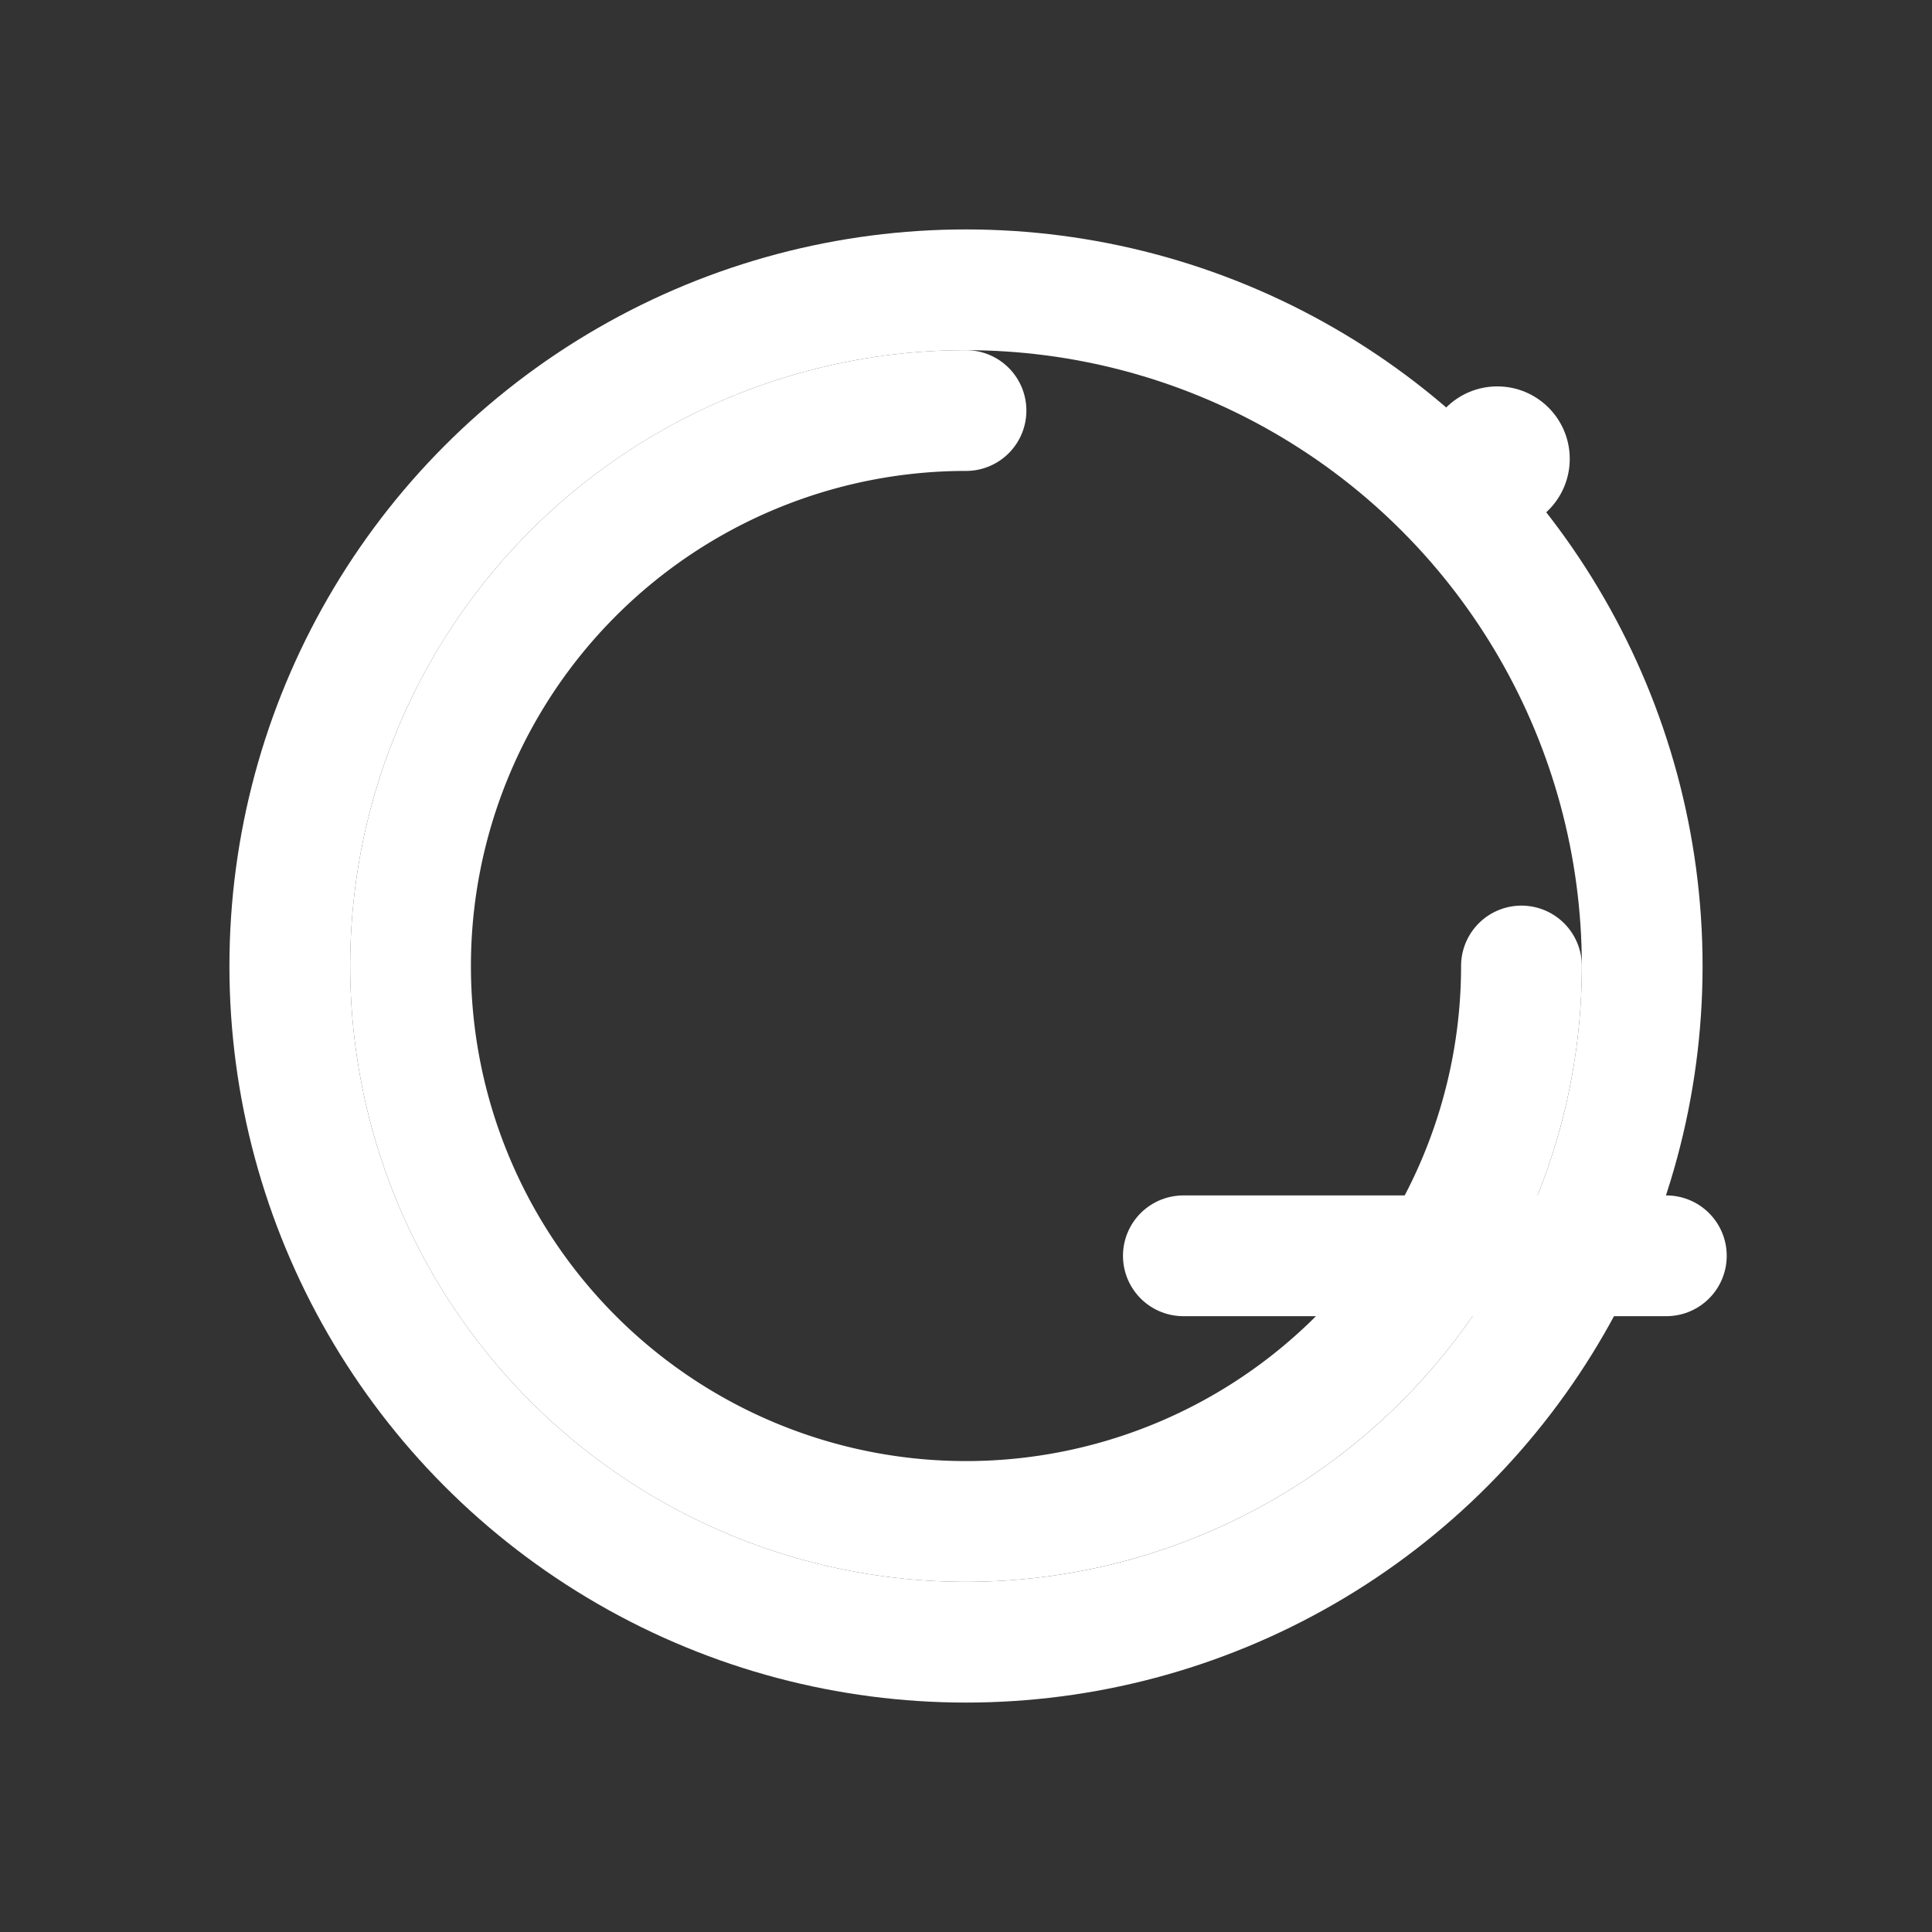 <svg xmlns="http://www.w3.org/2000/svg" width="512" height="512" viewBox="0 0 160 160" role="img" aria-labelledby="t d">
  <rect x="0" y="0" width="160" height="160" fill="#333333" stroke="none"/>
  <title id="t">byGOG Lab - Icon</title>
  <desc id="d">Yalın amblem: dairesel G ve iki baloncuk, yazısız.</desc>
  <style>
    .mark-stroke{fill:none;stroke:#FFFFFF;stroke-width:10;stroke-linecap:round;stroke-linejoin:round}
    .mark-fill{fill:#FFFFFF}
  </style>

  <!-- Emblem centered within 160x160 viewBox -->
  <g transform="translate(12,12)">
    <circle cx="68" cy="68" r="56" class="mark-stroke"/>
    <path class="mark-stroke" d="M114 68a46 46 0 1 1-46-46"/>
    <path class="mark-stroke" d="M86 92h40"/>
    <circle cx="112" cy="26" r="6" class="mark-fill"/>
  </g>
</svg>
